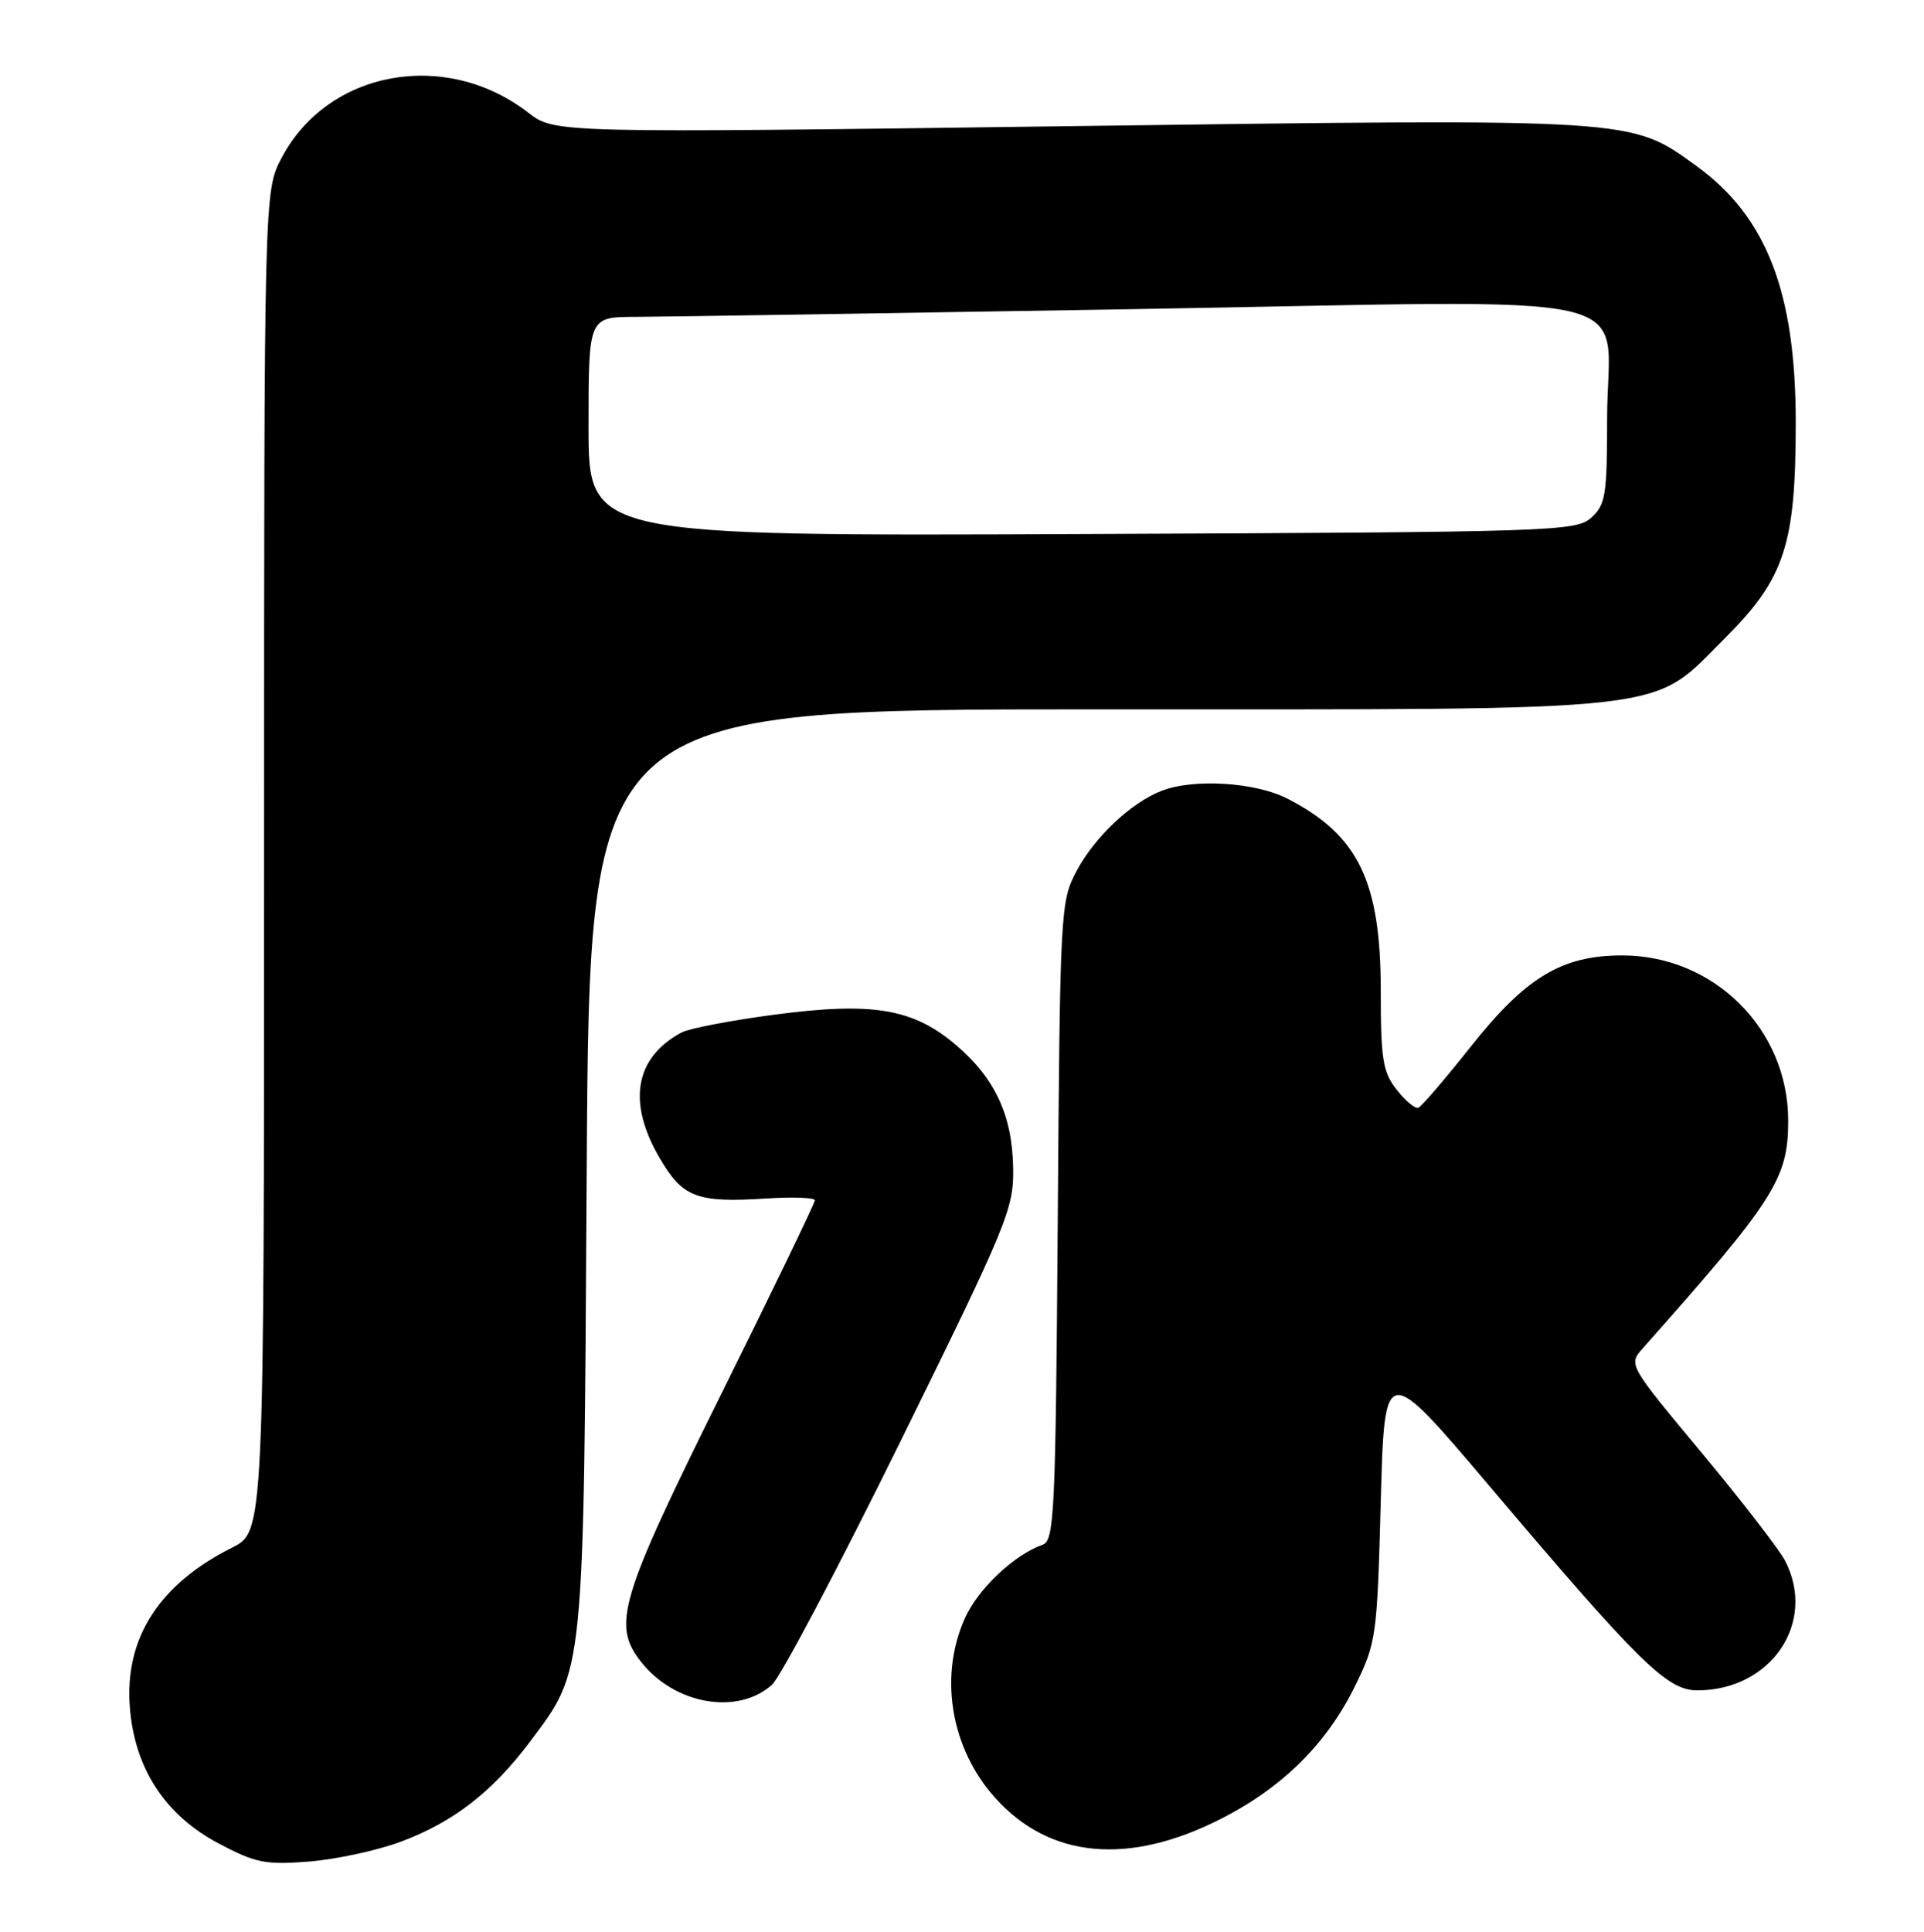 <?xml version="1.0" encoding="UTF-8" standalone="no"?>
<!DOCTYPE svg PUBLIC "-//W3C//DTD SVG 1.1//EN" "http://www.w3.org/Graphics/SVG/1.1/DTD/svg11.dtd" >
<svg xmlns="http://www.w3.org/2000/svg" xmlns:xlink="http://www.w3.org/1999/xlink" version="1.1" viewBox="0 0 255 256">
 <g >
 <path fill="currentColor"
d=" M 53.16 244.04 C 60.09 241.45 65.23 237.47 70.20 230.86 C 77.51 221.12 77.36 222.67 77.76 154.75 C 78.13 94.00 78.13 94.00 145.38 94.00 C 223.39 94.00 218.60 94.55 228.66 84.52 C 236.54 76.65 238.00 72.20 238.00 56.00 C 238.00 38.72 234.14 28.74 224.86 22.01 C 216.06 15.64 217.15 15.71 141.66 16.72 C 73.50 17.63 73.50 17.63 70.00 14.92 C 59.05 6.46 43.45 9.31 37.33 20.91 C 35.00 25.31 35.00 25.31 35.00 114.14 C 35.00 202.96 35.00 202.96 30.75 205.09 C 21.13 209.91 16.54 217.03 17.20 226.09 C 17.79 234.28 21.84 240.52 29.02 244.31 C 33.91 246.89 35.20 247.14 41.00 246.68 C 44.58 246.39 50.05 245.21 53.16 244.04 Z  M 160.75 241.55 C 169.46 237.38 175.67 231.41 179.58 223.45 C 182.41 217.68 182.52 216.93 183.00 199.00 C 183.50 180.50 183.50 180.50 197.47 197.00 C 217.31 220.42 220.95 224.00 224.95 224.00 C 234.75 224.00 240.84 214.98 236.57 206.79 C 235.79 205.30 230.80 198.85 225.48 192.45 C 215.81 180.83 215.81 180.83 217.73 178.67 C 235.23 158.97 237.00 156.20 237.00 148.50 C 237.00 136.39 227.17 126.61 215.00 126.61 C 206.99 126.61 202.21 129.50 194.87 138.77 C 191.50 143.02 188.40 146.63 187.98 146.80 C 187.56 146.96 186.27 145.89 185.11 144.41 C 183.27 142.07 183.00 140.40 183.00 131.33 C 183.00 116.78 180.03 110.66 170.63 105.83 C 166.39 103.65 158.17 103.14 153.94 104.80 C 149.89 106.39 145.10 110.90 142.71 115.38 C 140.55 119.41 140.49 120.39 140.19 161.80 C 139.91 200.46 139.74 204.16 138.19 204.70 C 134.43 206.02 129.68 210.50 127.91 214.38 C 124.55 221.79 125.87 230.96 131.23 237.47 C 138.22 245.95 148.59 247.38 160.75 241.55 Z  M 102.29 223.29 C 103.41 222.31 111.09 207.78 119.35 191.00 C 133.51 162.24 134.36 160.18 134.28 154.86 C 134.18 147.85 131.91 142.94 126.76 138.53 C 121.06 133.65 115.72 132.74 102.70 134.45 C 96.92 135.21 91.35 136.28 90.33 136.82 C 84.13 140.14 83.10 146.08 87.44 153.48 C 90.49 158.70 92.36 159.40 101.53 158.82 C 105.09 158.59 108.00 158.70 108.00 159.06 C 108.00 159.42 102.38 171.06 95.50 184.92 C 82.10 211.95 81.09 215.31 84.96 220.22 C 89.39 225.86 97.69 227.33 102.29 223.29 Z  M 78.00 56.52 C 78.00 42.00 78.00 42.00 84.25 41.99 C 87.69 41.98 117.27 41.52 150.00 40.97 C 220.49 39.78 213.00 38.06 213.00 55.46 C 213.00 65.61 212.80 66.87 210.90 68.60 C 208.88 70.42 206.09 70.51 143.40 70.77 C 78.00 71.04 78.00 71.04 78.00 56.52 Z "/>
</g>
</svg>